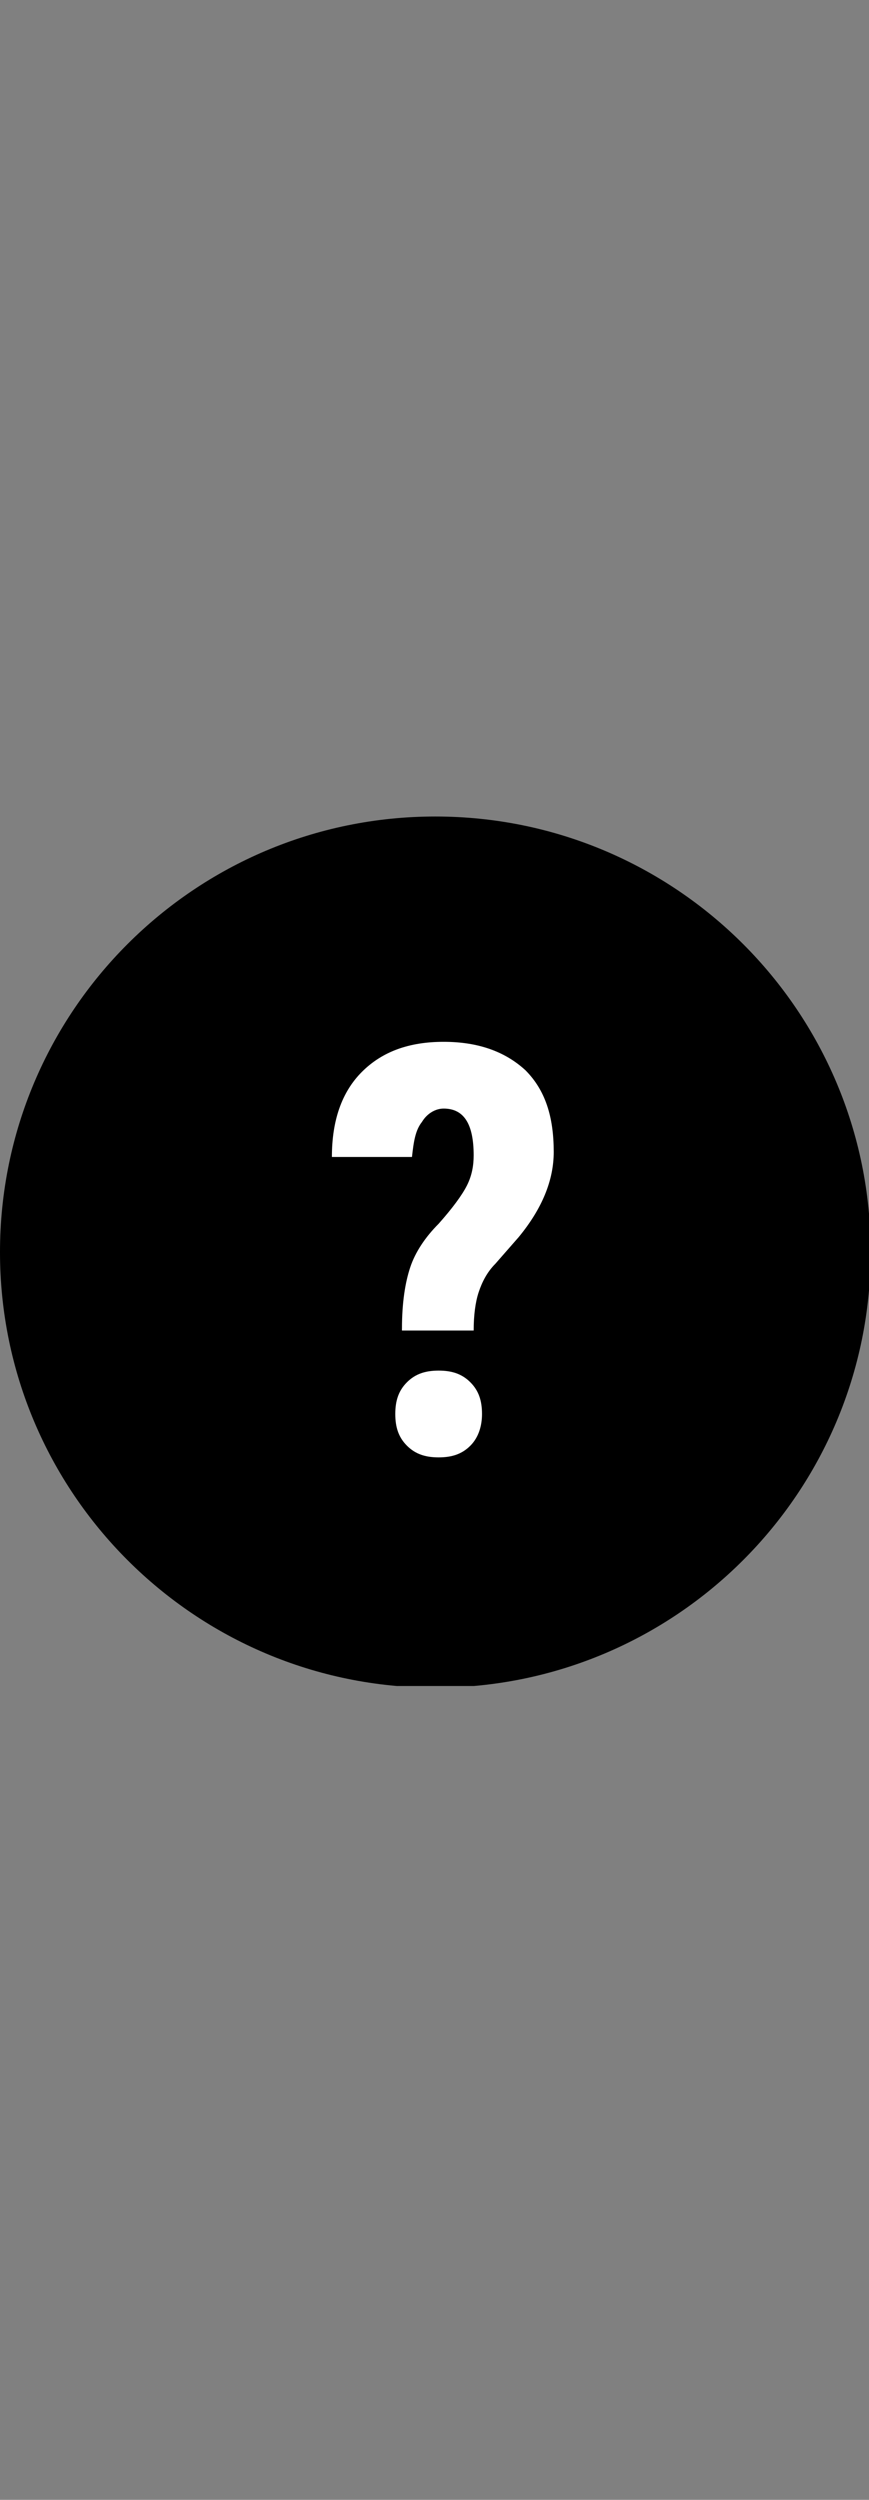 <svg width="40" height="115" viewBox="0 0 40 115" fill="none" xmlns="http://www.w3.org/2000/svg">
<rect x="0" y="0" width="40" height="115" fill="#808080" stroke="none"/>
<g clip-path="url(#clip0_1_175)">
<path d="M20.038 77.639C31.105 77.639 40.077 68.668 40.077 57.601C40.077 46.534 31.105 37.562 20.038 37.562C8.971 37.562 0 46.534 0 57.601C0 68.668 8.971 77.639 20.038 77.639Z" fill="black"/>
<path d="M18.502 61.133C18.502 59.904 18.655 58.983 18.886 58.292C19.116 57.601 19.577 56.91 20.191 56.296C20.805 55.605 21.266 54.99 21.496 54.53C21.727 54.069 21.803 53.608 21.803 53.148C21.803 51.689 21.343 50.998 20.421 50.998C20.037 50.998 19.654 51.228 19.423 51.612C19.116 51.996 19.039 52.534 18.963 53.225H15.277C15.277 51.536 15.738 50.23 16.659 49.309C17.581 48.388 18.809 47.927 20.421 47.927C22.034 47.927 23.262 48.388 24.183 49.232C25.105 50.154 25.488 51.382 25.488 52.994C25.488 54.3 24.951 55.605 23.876 56.91L22.801 58.138C22.418 58.522 22.187 58.983 22.034 59.443C21.88 59.904 21.803 60.518 21.803 61.209H18.502V61.133ZM18.195 65.048C18.195 64.434 18.348 63.973 18.732 63.589C19.116 63.205 19.577 63.052 20.191 63.052C20.805 63.052 21.266 63.205 21.65 63.589C22.034 63.973 22.187 64.434 22.187 65.048C22.187 65.585 22.034 66.123 21.65 66.507C21.266 66.891 20.805 67.044 20.191 67.044C19.577 67.044 19.116 66.891 18.732 66.507C18.348 66.123 18.195 65.662 18.195 65.048Z" fill="white"/>
</g>
<defs>
<clipPath id="clip0_1_175">
<rect width="40" height="40" fill="white" transform="translate(0 37.562)"/>
</clipPath>
</defs>
</svg>
